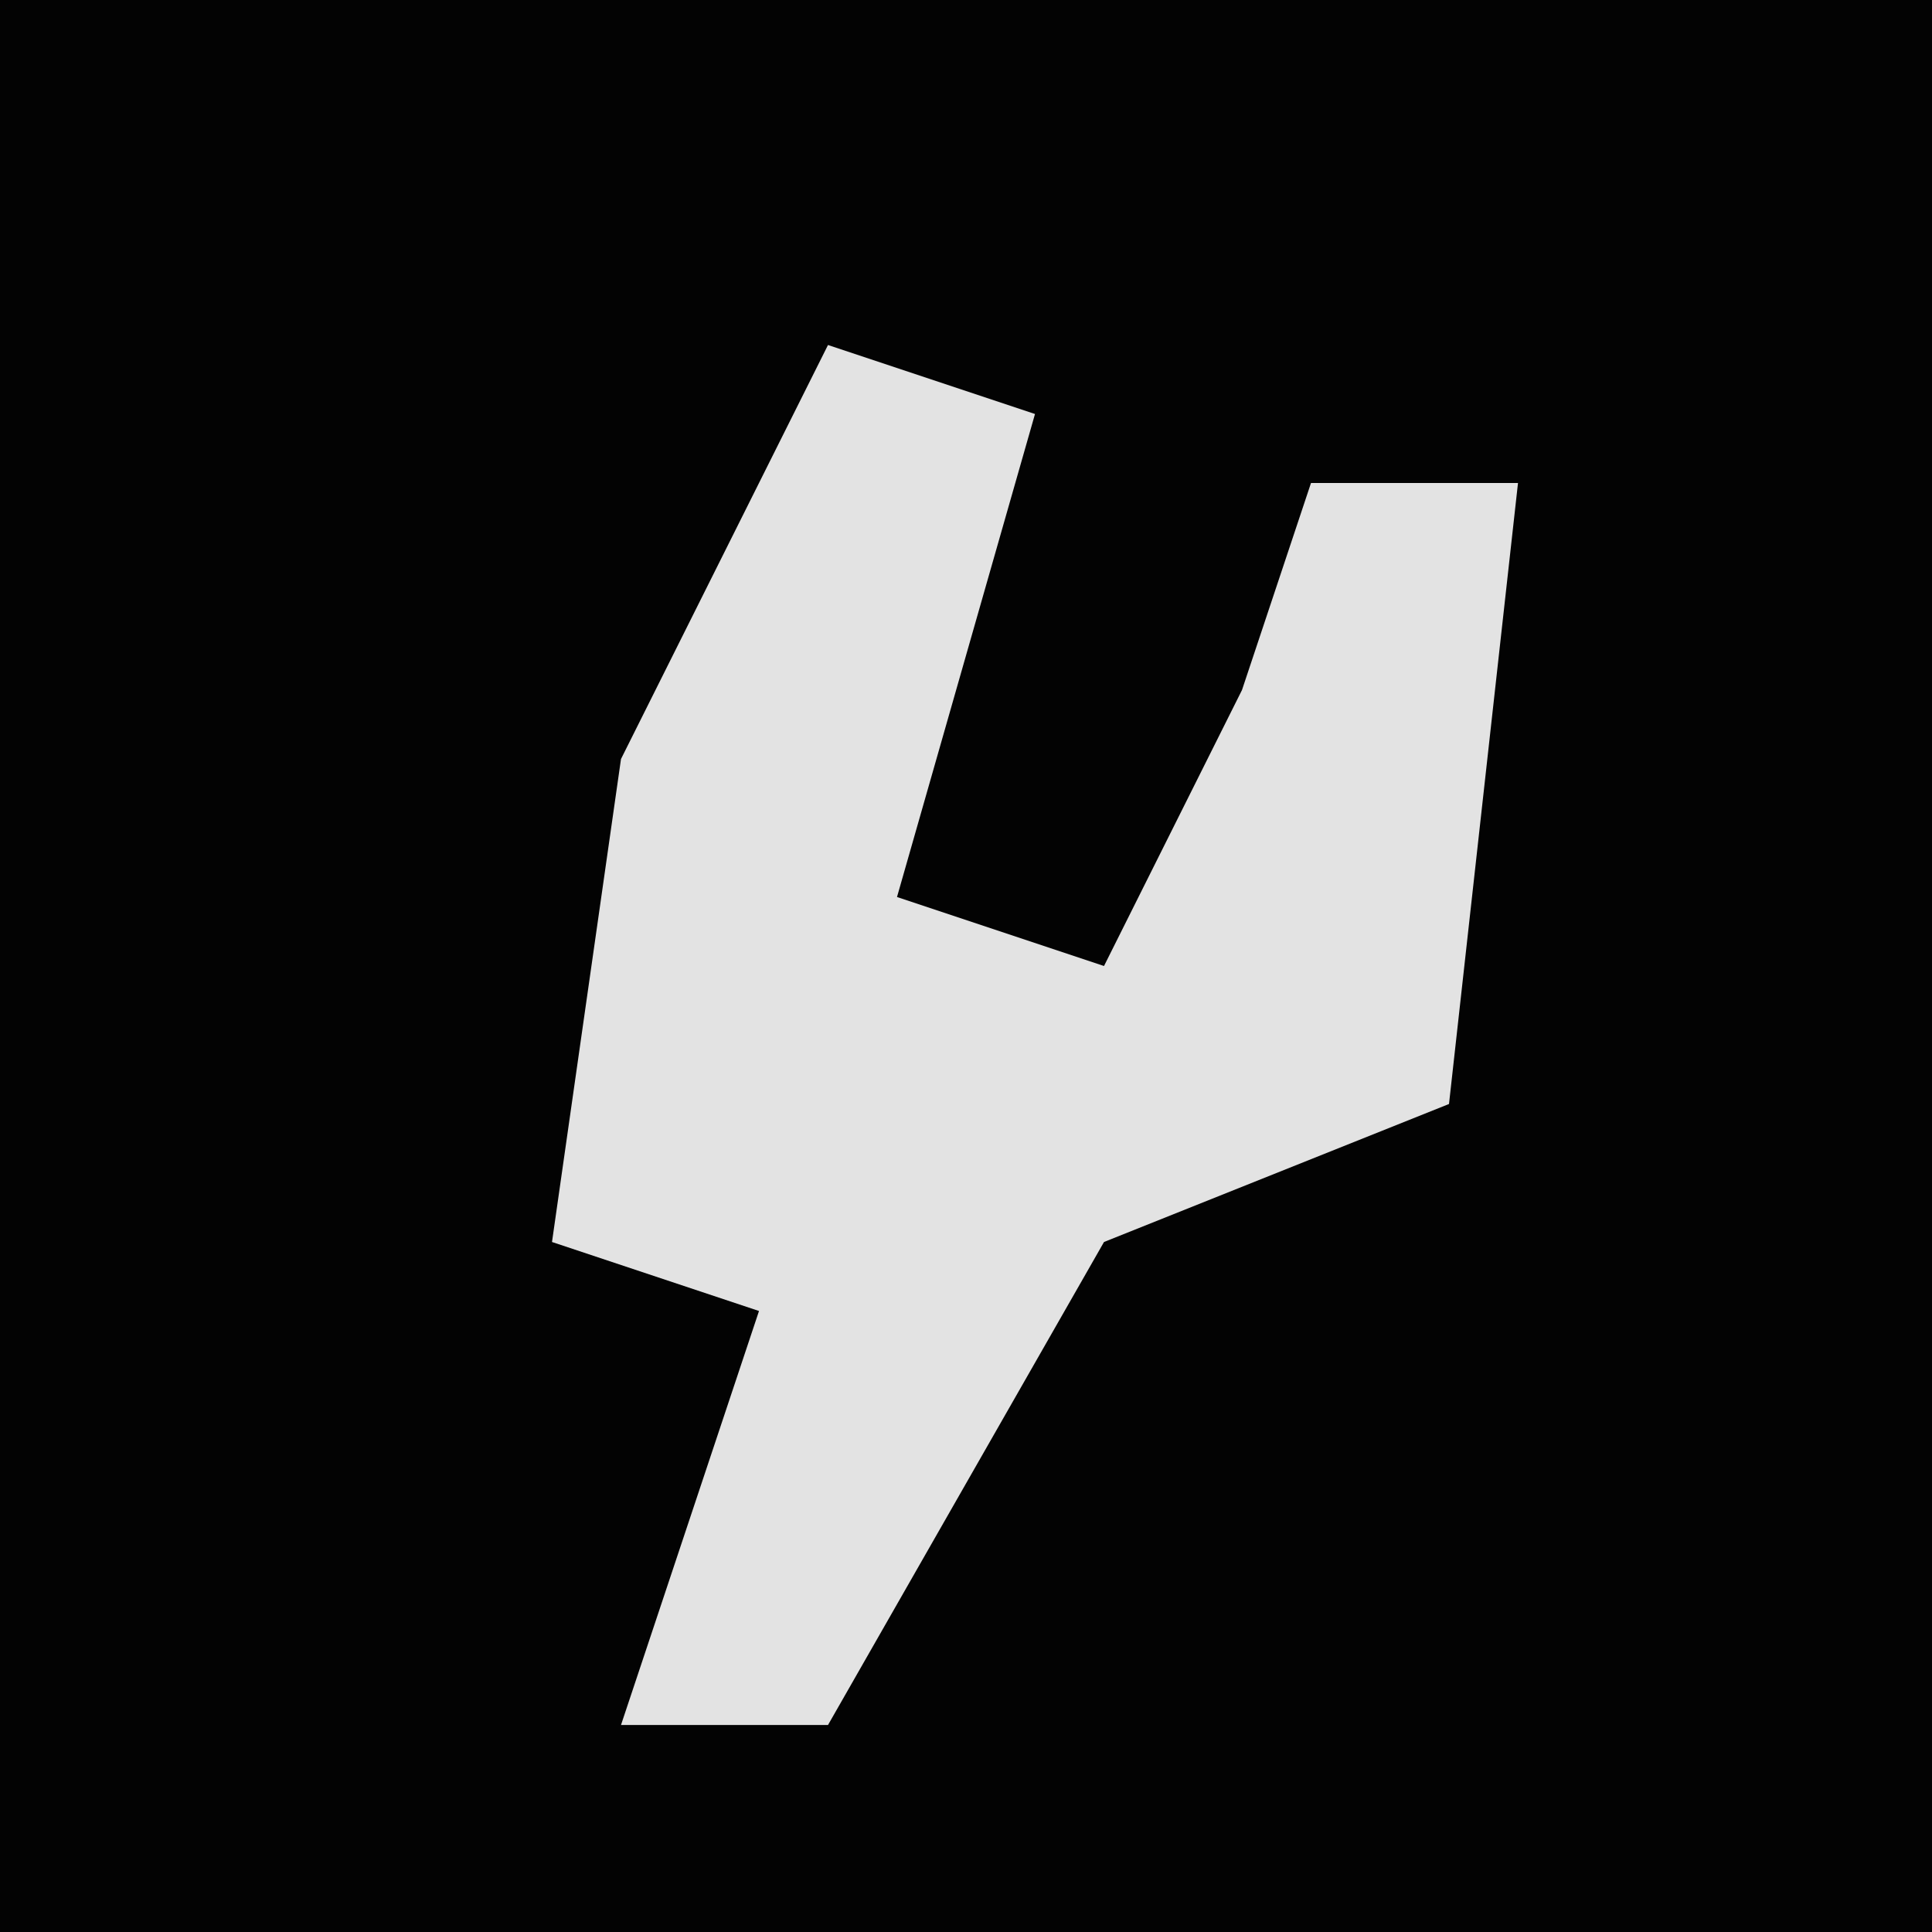 <?xml version="1.0" encoding="UTF-8"?>
<svg version="1.1" xmlns="http://www.w3.org/2000/svg" width="28" height="28">
<path d="M0,0 L28,0 L28,28 L0,28 Z " fill="#030303" transform="translate(0,0)"/>
<path d="M0,0 L3,1 L1,8 L4,9 L6,5 L7,2 L10,2 L9,11 L4,13 L0,20 L-3,20 L-1,14 L-4,13 L-3,6 Z " fill="#E3E3E3" transform="translate(12,5)"/>
</svg>
